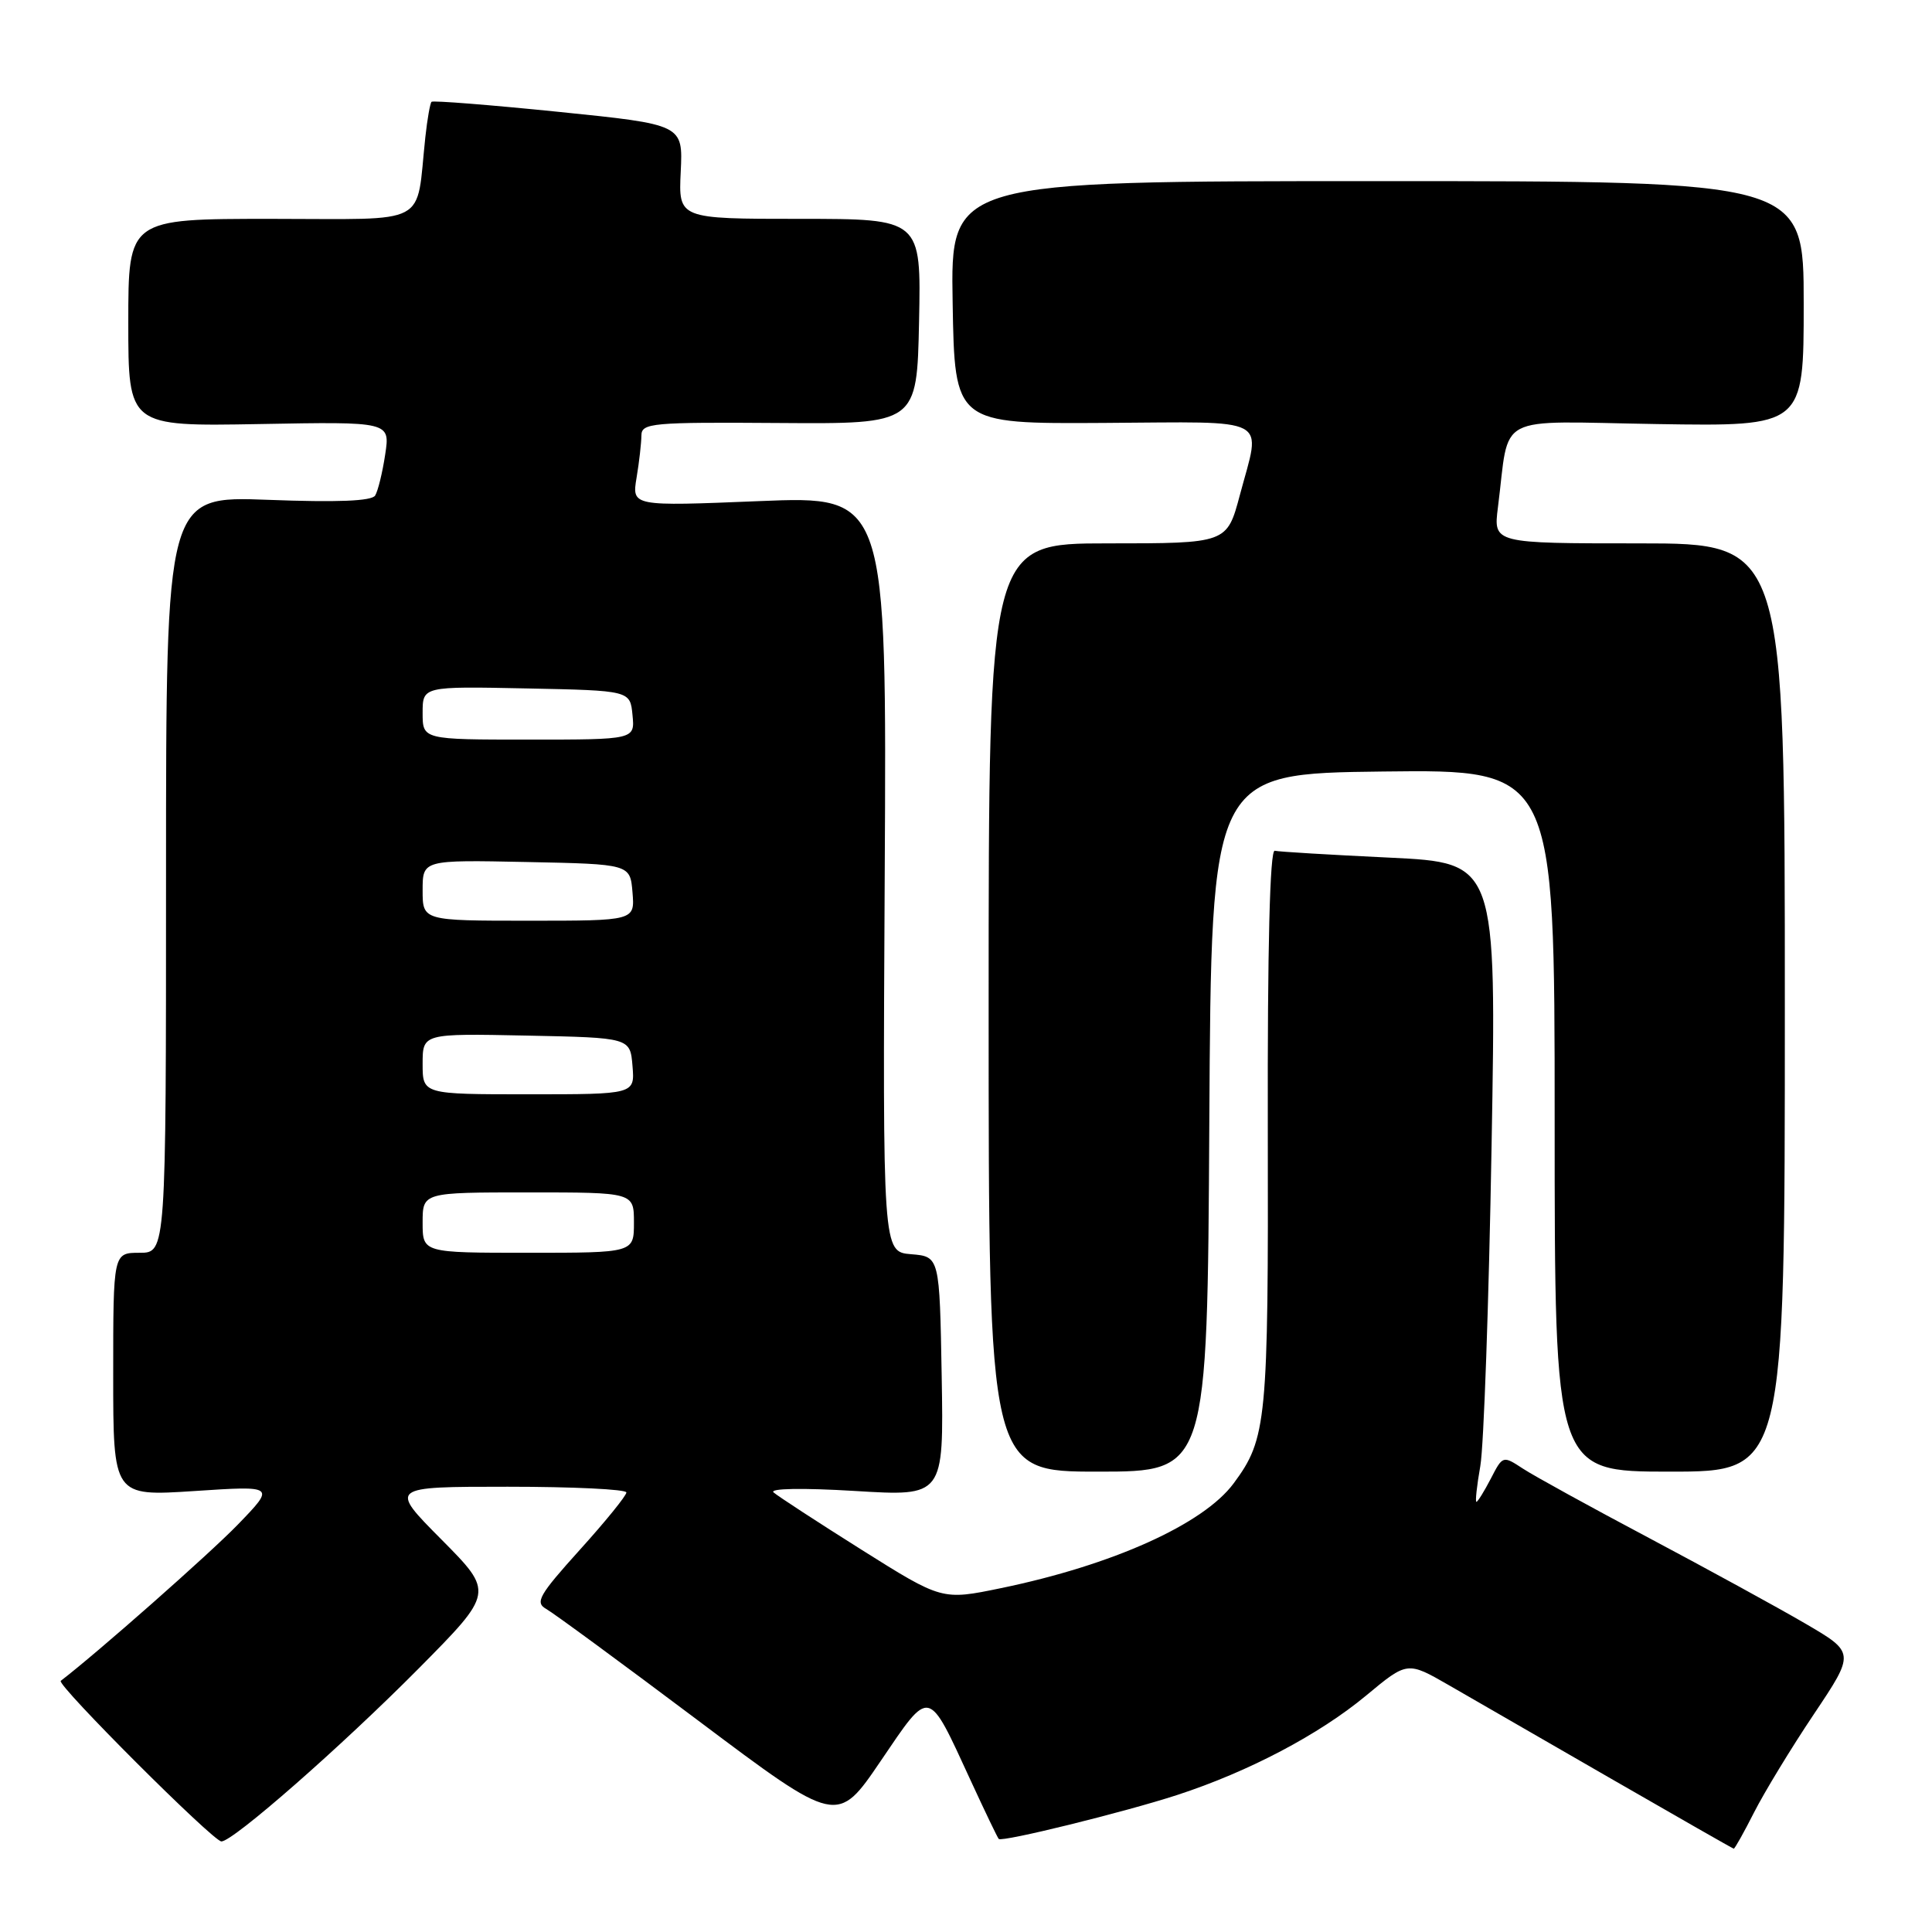 <?xml version="1.0" encoding="UTF-8" standalone="no"?>
<!DOCTYPE svg PUBLIC "-//W3C//DTD SVG 1.1//EN" "http://www.w3.org/Graphics/SVG/1.1/DTD/svg11.dtd" >
<svg xmlns="http://www.w3.org/2000/svg" xmlns:xlink="http://www.w3.org/1999/xlink" version="1.1" viewBox="0 0 256 256">
 <g >
 <path fill="currentColor"
d=" M 232.42 240.16 C 233.77 237.50 237.33 231.64 240.34 227.15 C 245.81 218.98 245.81 218.98 239.16 215.10 C 235.49 212.96 226.20 207.88 218.50 203.79 C 210.80 199.71 203.29 195.58 201.81 194.61 C 199.14 192.86 199.12 192.86 197.54 195.93 C 196.66 197.62 195.81 199.00 195.63 199.00 C 195.46 199.00 195.69 196.86 196.15 194.25 C 196.61 191.64 197.28 172.59 197.64 151.91 C 198.30 114.32 198.30 114.32 184.10 113.64 C 176.29 113.27 169.45 112.86 168.91 112.73 C 168.27 112.58 167.94 125.52 167.99 149.51 C 168.07 188.42 167.86 190.62 163.46 196.56 C 159.45 201.97 147.41 207.39 132.62 210.44 C 124.82 212.05 124.82 212.05 114.16 205.35 C 108.30 201.66 103.05 198.24 102.50 197.75 C 101.91 197.22 106.31 197.14 113.28 197.56 C 125.05 198.28 125.05 198.28 124.78 182.39 C 124.50 166.50 124.50 166.50 120.73 166.19 C 116.96 165.88 116.96 165.88 117.23 115.80 C 117.50 65.71 117.50 65.71 100.61 66.40 C 83.72 67.09 83.72 67.09 84.35 63.29 C 84.70 61.21 84.98 58.69 84.99 57.71 C 85.00 56.05 86.34 55.93 103.25 56.05 C 121.50 56.18 121.50 56.18 121.78 42.59 C 122.06 29.00 122.06 29.00 105.98 29.00 C 89.90 29.00 89.90 29.00 90.20 22.75 C 90.50 16.50 90.50 16.50 74.01 14.82 C 64.94 13.90 57.37 13.30 57.18 13.49 C 56.99 13.68 56.62 15.78 56.36 18.17 C 55.07 30.15 57.24 29.00 35.95 29.00 C 17.00 29.00 17.00 29.00 17.00 42.75 C 17.00 56.50 17.00 56.50 34.35 56.19 C 51.70 55.87 51.70 55.87 51.04 60.22 C 50.68 62.62 50.08 65.06 49.71 65.66 C 49.25 66.40 44.70 66.58 35.52 66.23 C 22.00 65.72 22.00 65.72 22.00 115.86 C 22.00 166.00 22.00 166.00 18.50 166.00 C 15.00 166.00 15.00 166.00 15.00 182.14 C 15.00 198.27 15.00 198.27 25.75 197.57 C 36.50 196.86 36.50 196.86 31.50 202.03 C 27.74 205.91 12.85 219.05 8.05 222.72 C 7.43 223.19 28.25 244.00 29.34 244.00 C 30.88 244.00 45.23 231.42 55.48 221.08 C 65.45 211.01 65.45 211.01 58.50 204.00 C 51.55 197.00 51.55 197.00 67.28 197.00 C 75.92 197.00 83.00 197.34 83.00 197.76 C 83.00 198.18 80.22 201.61 76.82 205.37 C 71.42 211.36 70.86 212.34 72.37 213.19 C 73.32 213.72 82.39 220.38 92.52 227.99 C 110.94 241.82 110.94 241.82 116.69 233.35 C 123.33 223.58 122.88 223.48 128.63 235.95 C 130.52 240.05 132.19 243.53 132.34 243.67 C 132.78 244.12 149.00 240.12 156.00 237.84 C 165.44 234.76 174.79 229.84 181.03 224.66 C 186.48 220.13 186.48 220.13 191.99 223.30 C 195.02 225.05 204.70 230.62 213.50 235.70 C 222.30 240.77 229.60 244.94 229.73 244.96 C 229.86 244.98 231.07 242.82 232.42 240.16 Z  M 160.24 148.75 C 160.50 102.50 160.50 102.50 183.25 102.23 C 206.00 101.96 206.00 101.96 206.00 148.48 C 206.00 195.00 206.00 195.00 221.25 195.00 C 236.50 195.00 236.50 195.00 236.50 133.50 C 236.50 72.00 236.50 72.00 217.19 72.00 C 197.88 72.00 197.88 72.00 198.48 67.25 C 200.10 54.57 197.68 55.84 219.56 56.19 C 239.00 56.50 239.00 56.50 239.00 40.25 C 239.00 24.00 239.00 24.00 182.48 24.00 C 125.95 24.00 125.95 24.00 126.23 40.08 C 126.50 56.16 126.50 56.16 146.25 56.04 C 168.76 55.91 167.10 55.03 164.29 65.59 C 162.58 72.00 162.58 72.00 146.79 72.00 C 131.00 72.00 131.00 72.00 131.00 133.50 C 131.00 195.00 131.00 195.00 145.49 195.00 C 159.98 195.00 159.98 195.00 160.24 148.75 Z  M 56.00 162.00 C 56.00 158.00 56.00 158.00 70.00 158.00 C 84.00 158.00 84.00 158.00 84.00 162.00 C 84.00 166.00 84.00 166.00 70.00 166.00 C 56.00 166.00 56.00 166.00 56.00 162.00 Z  M 56.00 140.97 C 56.00 136.94 56.00 136.94 69.75 137.22 C 83.50 137.50 83.50 137.50 83.81 141.25 C 84.12 145.00 84.12 145.00 70.06 145.00 C 56.00 145.00 56.00 145.00 56.00 140.97 Z  M 56.00 117.97 C 56.00 113.94 56.00 113.94 69.75 114.22 C 83.50 114.50 83.50 114.50 83.81 118.25 C 84.12 122.00 84.12 122.00 70.06 122.00 C 56.00 122.00 56.00 122.00 56.00 117.97 Z  M 56.00 94.47 C 56.00 90.94 56.00 90.94 69.75 91.22 C 83.50 91.50 83.50 91.50 83.81 94.75 C 84.13 98.00 84.13 98.00 70.06 98.00 C 56.00 98.00 56.00 98.00 56.00 94.47 Z "/>
</g>
</svg>